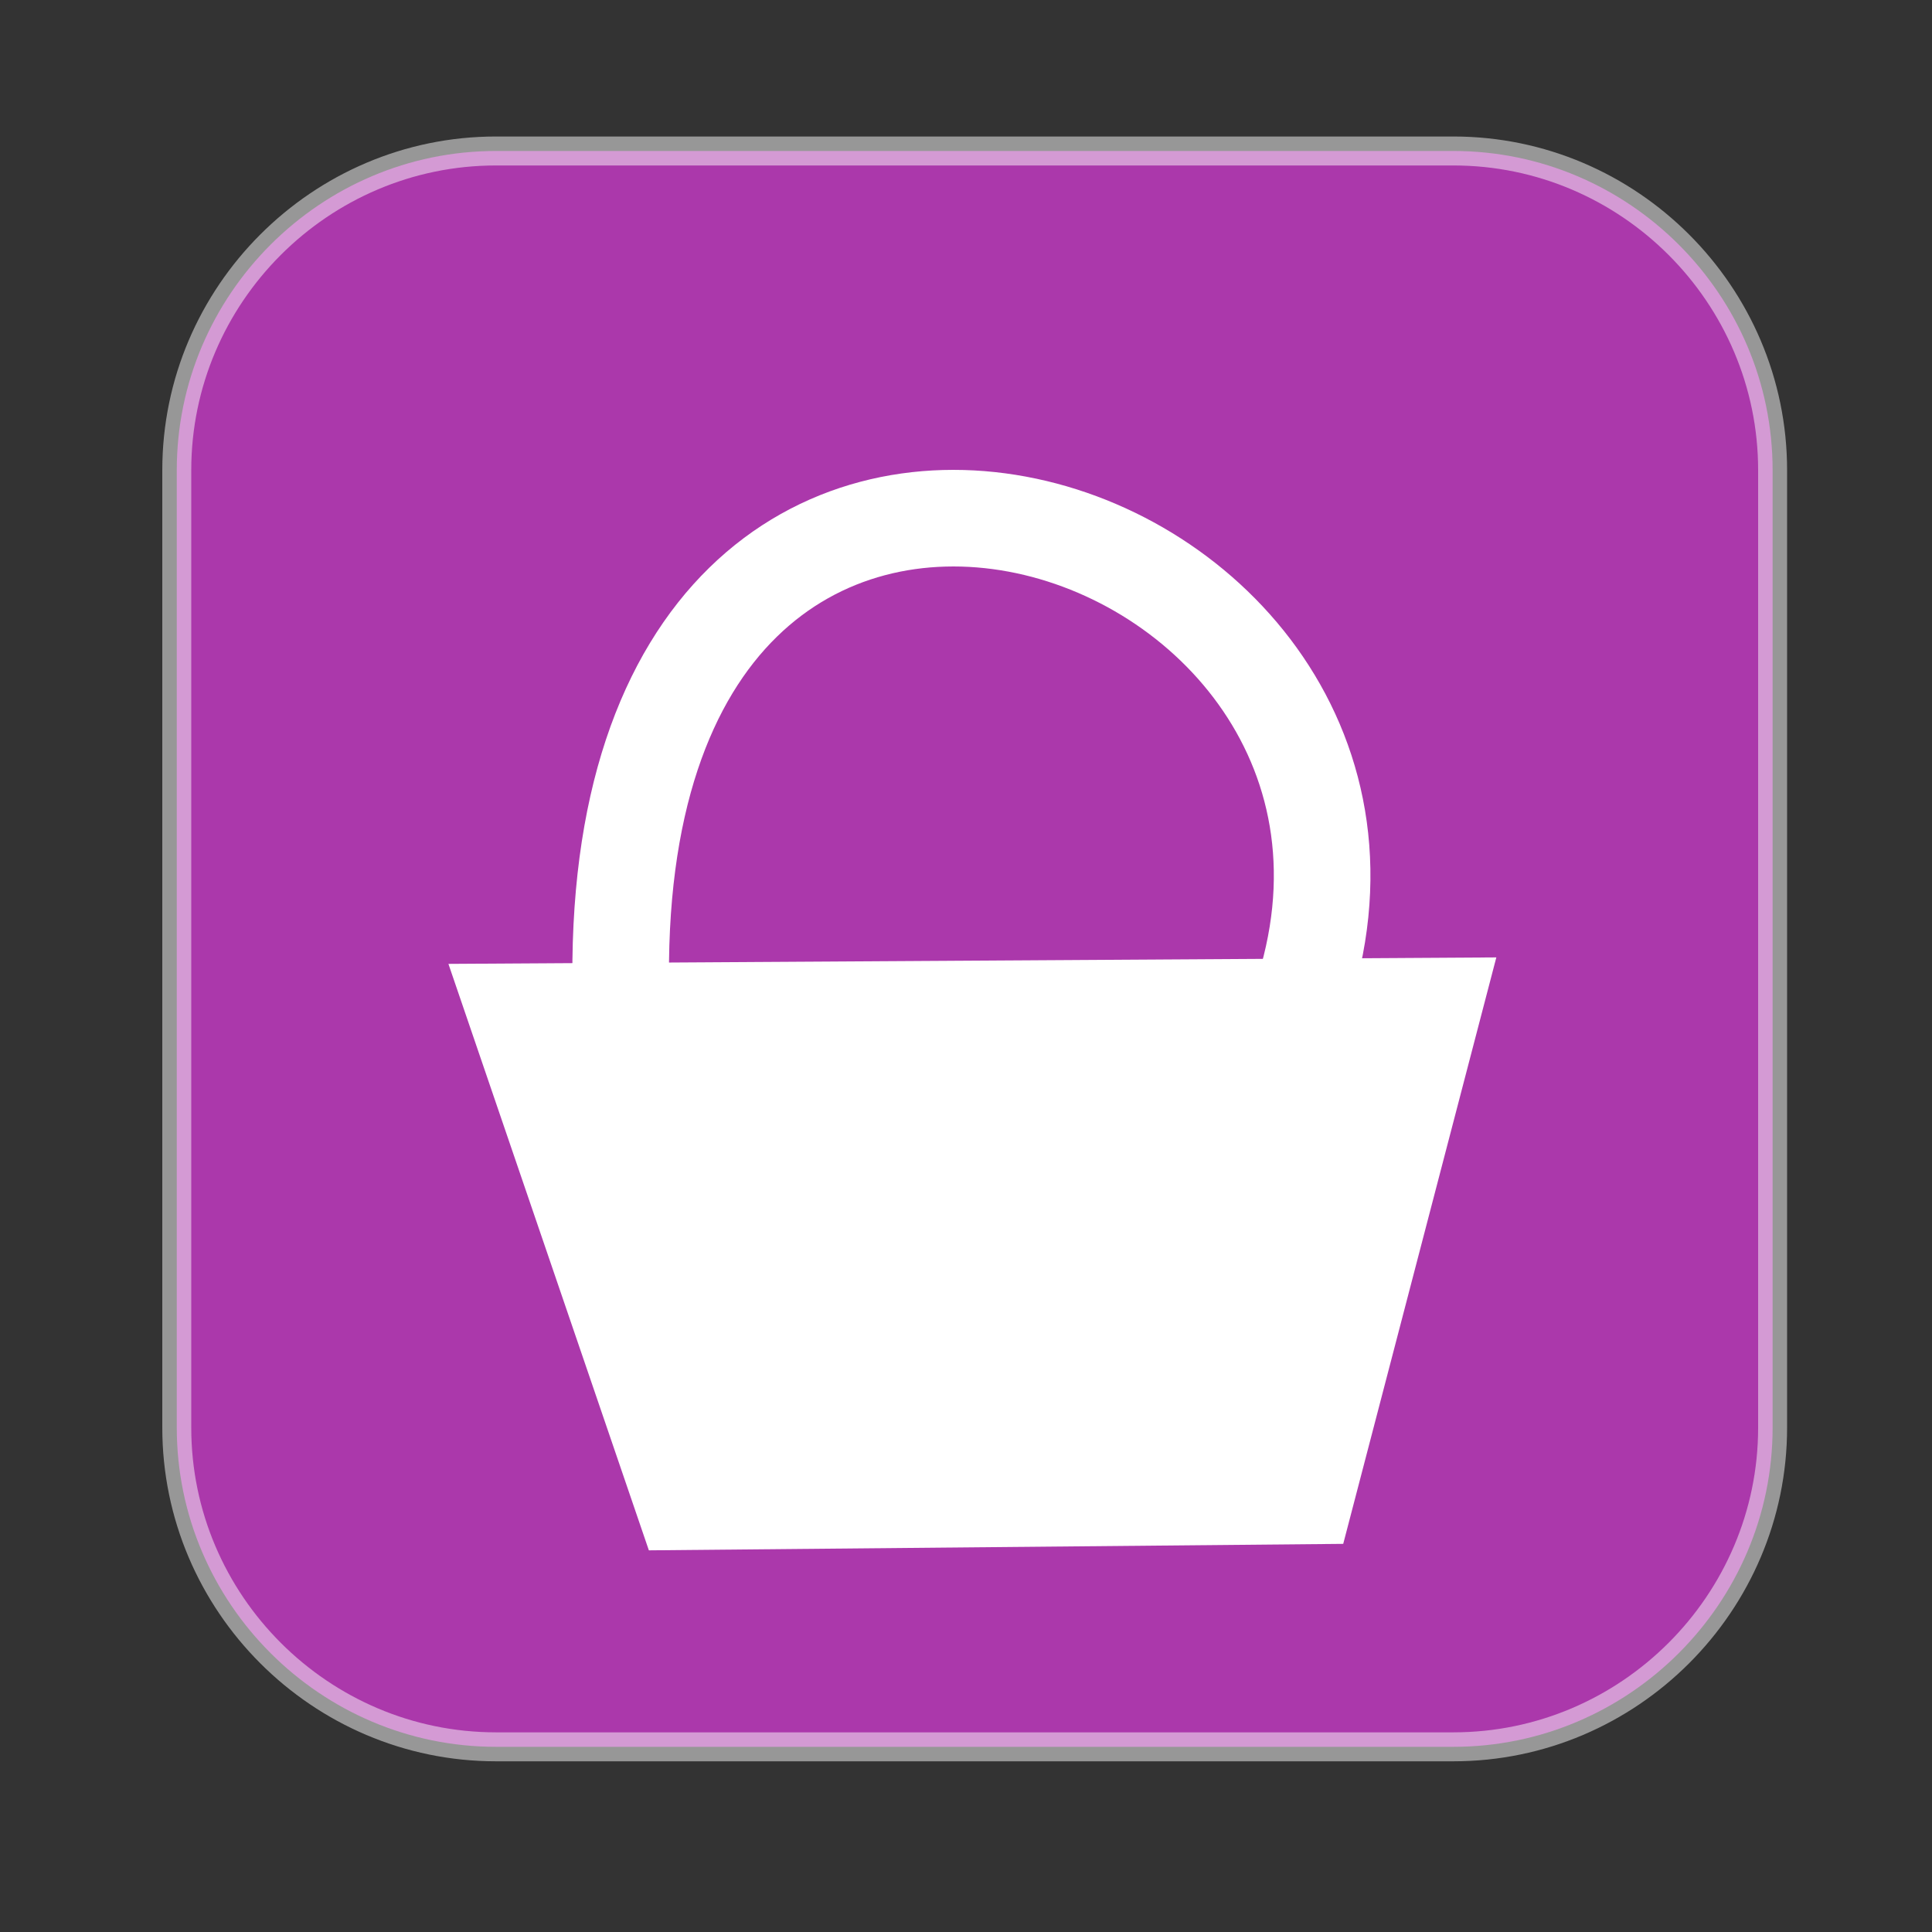 <?xml version="1.0" encoding="UTF-8" standalone="no"?>
<!-- Created with Inkscape (http://www.inkscape.org/) -->

<svg
   xmlns:dc="http://purl.org/dc/elements/1.1/"
   xmlns:cc="http://creativecommons.org/ns#"
   xmlns:rdf="http://www.w3.org/1999/02/22-rdf-syntax-ns#"
   xmlns:svg="http://www.w3.org/2000/svg"
   xmlns="http://www.w3.org/2000/svg"
   xmlns:sodipodi="http://sodipodi.sourceforge.net/DTD/sodipodi-0.dtd"
   xmlns:inkscape="http://www.inkscape.org/namespaces/inkscape"
   width="20"
   height="20"
   id="svg2"
   version="1.1"
   inkscape:version="0.48.5 r10040"
   sodipodi:docname="marketplace_operational.svg">
  <rect width="100%" height="100%" fill="#333333" stroke="none"/>
  <defs
     id="defs4" />
  <sodipodi:namedview
     id="base"
     pagecolor="#ffffff"
     bordercolor="#666666"
     borderopacity="1.0"
     inkscape:pageopacity="0.0"
     inkscape:pageshadow="2"
     inkscape:zoom="11.2"
     inkscape:cx="-1.5415753"
     inkscape:cy="9.3698836"
     inkscape:document-units="px"
     inkscape:current-layer="layer1"
     showgrid="false"
     fit-margin-top="0"
     fit-margin-left="0"
     fit-margin-right="0"
     fit-margin-bottom="0"
     inkscape:window-width="1920"
     inkscape:window-height="1018"
     inkscape:window-x="-8"
     inkscape:window-y="-8"
     inkscape:window-maximized="1" />
  <g
     inkscape:label="Layer 1"
     inkscape:groupmode="layer"
     id="layer1"
     transform="translate(-438.03,-399.326)">
    <g
       id="g3102"
       transform="translate(441.461,402.585)"
       style="stroke:#ffffff;stroke-opacity:0.49;stroke-width:0.3;stroke-miterlimit:4;stroke-dasharray:none" />
    <g
       id="g3104"
       transform="translate(441.461,402.585)"
       style="stroke:#ffffff;stroke-opacity:0.49;stroke-width:0.3;stroke-miterlimit:4;stroke-dasharray:none" />
    <g
       id="g3106"
       transform="translate(441.461,402.585)"
       style="stroke:#ffffff;stroke-opacity:0.49;stroke-width:0.3;stroke-miterlimit:4;stroke-dasharray:none" />
    <g
       id="g3108"
       transform="translate(441.461,402.585)"
       style="stroke:#ffffff;stroke-opacity:0.49;stroke-width:0.3;stroke-miterlimit:4;stroke-dasharray:none" />
    <g
       id="g3110"
       transform="translate(441.461,402.585)"
       style="stroke:#ffffff;stroke-opacity:0.49;stroke-width:0.3;stroke-miterlimit:4;stroke-dasharray:none" />
    <g
       id="g3112"
       transform="translate(441.461,402.585)"
       style="stroke:#ffffff;stroke-opacity:0.49;stroke-width:0.3;stroke-miterlimit:4;stroke-dasharray:none" />
    <g
       id="g3114"
       transform="translate(441.461,402.585)"
       style="stroke:#ffffff;stroke-opacity:0.49;stroke-width:0.3;stroke-miterlimit:4;stroke-dasharray:none" />
    <g
       id="g3116"
       transform="translate(441.461,402.585)"
       style="stroke:#ffffff;stroke-opacity:0.49;stroke-width:0.3;stroke-miterlimit:4;stroke-dasharray:none" />
    <g
       id="g3118"
       transform="translate(441.461,402.585)"
       style="stroke:#ffffff;stroke-opacity:0.49;stroke-width:0.3;stroke-miterlimit:4;stroke-dasharray:none" />
    <g
       id="g3120"
       transform="translate(441.461,402.585)"
       style="stroke:#ffffff;stroke-opacity:0.49;stroke-width:0.3;stroke-miterlimit:4;stroke-dasharray:none" />
    <g
       id="g3122"
       transform="translate(441.461,402.585)"
       style="stroke:#ffffff;stroke-opacity:0.49;stroke-width:0.3;stroke-miterlimit:4;stroke-dasharray:none" />
    <g
       id="g3124"
       transform="translate(441.461,402.585)"
       style="stroke:#ffffff;stroke-opacity:0.49;stroke-width:0.3;stroke-miterlimit:4;stroke-dasharray:none" />
    <g
       id="g3126"
       transform="translate(441.461,402.585)"
       style="stroke:#ffffff;stroke-opacity:0.49;stroke-width:0.3;stroke-miterlimit:4;stroke-dasharray:none" />
    <g
       id="g3128"
       transform="translate(441.461,402.585)"
       style="stroke:#ffffff;stroke-opacity:0.49;stroke-width:0.3;stroke-miterlimit:4;stroke-dasharray:none" />
    <g
       id="g3130"
       transform="translate(441.461,402.585)"
       style="stroke:#ffffff;stroke-opacity:0.49;stroke-width:0.3;stroke-miterlimit:4;stroke-dasharray:none" />
    <g
       id="g5802"
       transform="matrix(0.826,0,0,0.826,439.86,400.889)"
       style="fill:#ab38ab;fill-opacity:1;stroke:#ffffff;stroke-width:0.363;stroke-miterlimit:4;stroke-opacity:0.49;stroke-dasharray:none">
      <path
         id="path5764"
         d="M 16,0 4,0 C 1.8,0 0,1.8 0,4 l 0,12 c 0,2.2 1.8,4 4,4 l 12,0 c 2.2,0 4,-1.8 4,-4 L 20,4 C 20,1.8 18.2,0 16,0 z"
         style="fill:#ab38ab;fill-opacity:1;stroke:#ffffff;stroke-width:0.363;stroke-miterlimit:4;stroke-opacity:0.49;stroke-dasharray:none"
         inkscape:connector-curvature="0"
         sodipodi:nodetypes="sssssssss" />
      <g
         id="g5766"
         style="fill:#ab38ab;fill-opacity:1;stroke:#ffffff;stroke-width:0.363;stroke-miterlimit:4;stroke-opacity:0.49;stroke-dasharray:none" />
      <g
         id="g5768"
         style="fill:#ab38ab;fill-opacity:1;stroke:#ffffff;stroke-width:0.363;stroke-miterlimit:4;stroke-opacity:0.49;stroke-dasharray:none" />
      <g
         id="g5770"
         style="fill:#ab38ab;fill-opacity:1;stroke:#ffffff;stroke-width:0.363;stroke-miterlimit:4;stroke-opacity:0.49;stroke-dasharray:none" />
      <g
         id="g5772"
         style="fill:#ab38ab;fill-opacity:1;stroke:#ffffff;stroke-width:0.363;stroke-miterlimit:4;stroke-opacity:0.49;stroke-dasharray:none" />
      <g
         id="g5774"
         style="fill:#ab38ab;fill-opacity:1;stroke:#ffffff;stroke-width:0.363;stroke-miterlimit:4;stroke-opacity:0.49;stroke-dasharray:none" />
      <g
         id="g5776"
         style="fill:#ab38ab;fill-opacity:1;stroke:#ffffff;stroke-width:0.363;stroke-miterlimit:4;stroke-opacity:0.49;stroke-dasharray:none" />
      <g
         id="g5778"
         style="fill:#ab38ab;fill-opacity:1;stroke:#ffffff;stroke-width:0.363;stroke-miterlimit:4;stroke-opacity:0.49;stroke-dasharray:none" />
      <g
         id="g5780"
         style="fill:#ab38ab;fill-opacity:1;stroke:#ffffff;stroke-width:0.363;stroke-miterlimit:4;stroke-opacity:0.49;stroke-dasharray:none" />
      <g
         id="g5782"
         style="fill:#ab38ab;fill-opacity:1;stroke:#ffffff;stroke-width:0.363;stroke-miterlimit:4;stroke-opacity:0.49;stroke-dasharray:none" />
      <g
         id="g5784"
         style="fill:#ab38ab;fill-opacity:1;stroke:#ffffff;stroke-width:0.363;stroke-miterlimit:4;stroke-opacity:0.49;stroke-dasharray:none" />
      <g
         id="g5786"
         style="fill:#ab38ab;fill-opacity:1;stroke:#ffffff;stroke-width:0.363;stroke-miterlimit:4;stroke-opacity:0.49;stroke-dasharray:none" />
      <g
         id="g5788"
         style="fill:#ab38ab;fill-opacity:1;stroke:#ffffff;stroke-width:0.363;stroke-miterlimit:4;stroke-opacity:0.49;stroke-dasharray:none" />
      <g
         id="g5790"
         style="fill:#ab38ab;fill-opacity:1;stroke:#ffffff;stroke-width:0.363;stroke-miterlimit:4;stroke-opacity:0.49;stroke-dasharray:none" />
      <g
         id="g5792"
         style="fill:#ab38ab;fill-opacity:1;stroke:#ffffff;stroke-width:0.363;stroke-miterlimit:4;stroke-opacity:0.49;stroke-dasharray:none" />
      <g
         id="g5794"
         style="fill:#ab38ab;fill-opacity:1;stroke:#ffffff;stroke-width:0.363;stroke-miterlimit:4;stroke-opacity:0.49;stroke-dasharray:none" />
    </g>
    <path
       style="fill:#ffffff;fill-opacity:1;stroke:none"
       d="m 442.672,409.304 10.848,-0.067 -1.585,6.071 -7.188,0.067 z"
       id="path5820"
       inkscape:connector-curvature="0" />
    <path
       style="fill:none;stroke:#ffffff;stroke-width:1px;stroke-linecap:butt;stroke-linejoin:miter;stroke-opacity:1"
       d="m 444.458,409.639 c -0.191,-7.981 8.787,-5.074 7.031,0.067"
       id="path5822"
       inkscape:connector-curvature="0"
       sodipodi:nodetypes="cc" />
  </g>
</svg>
